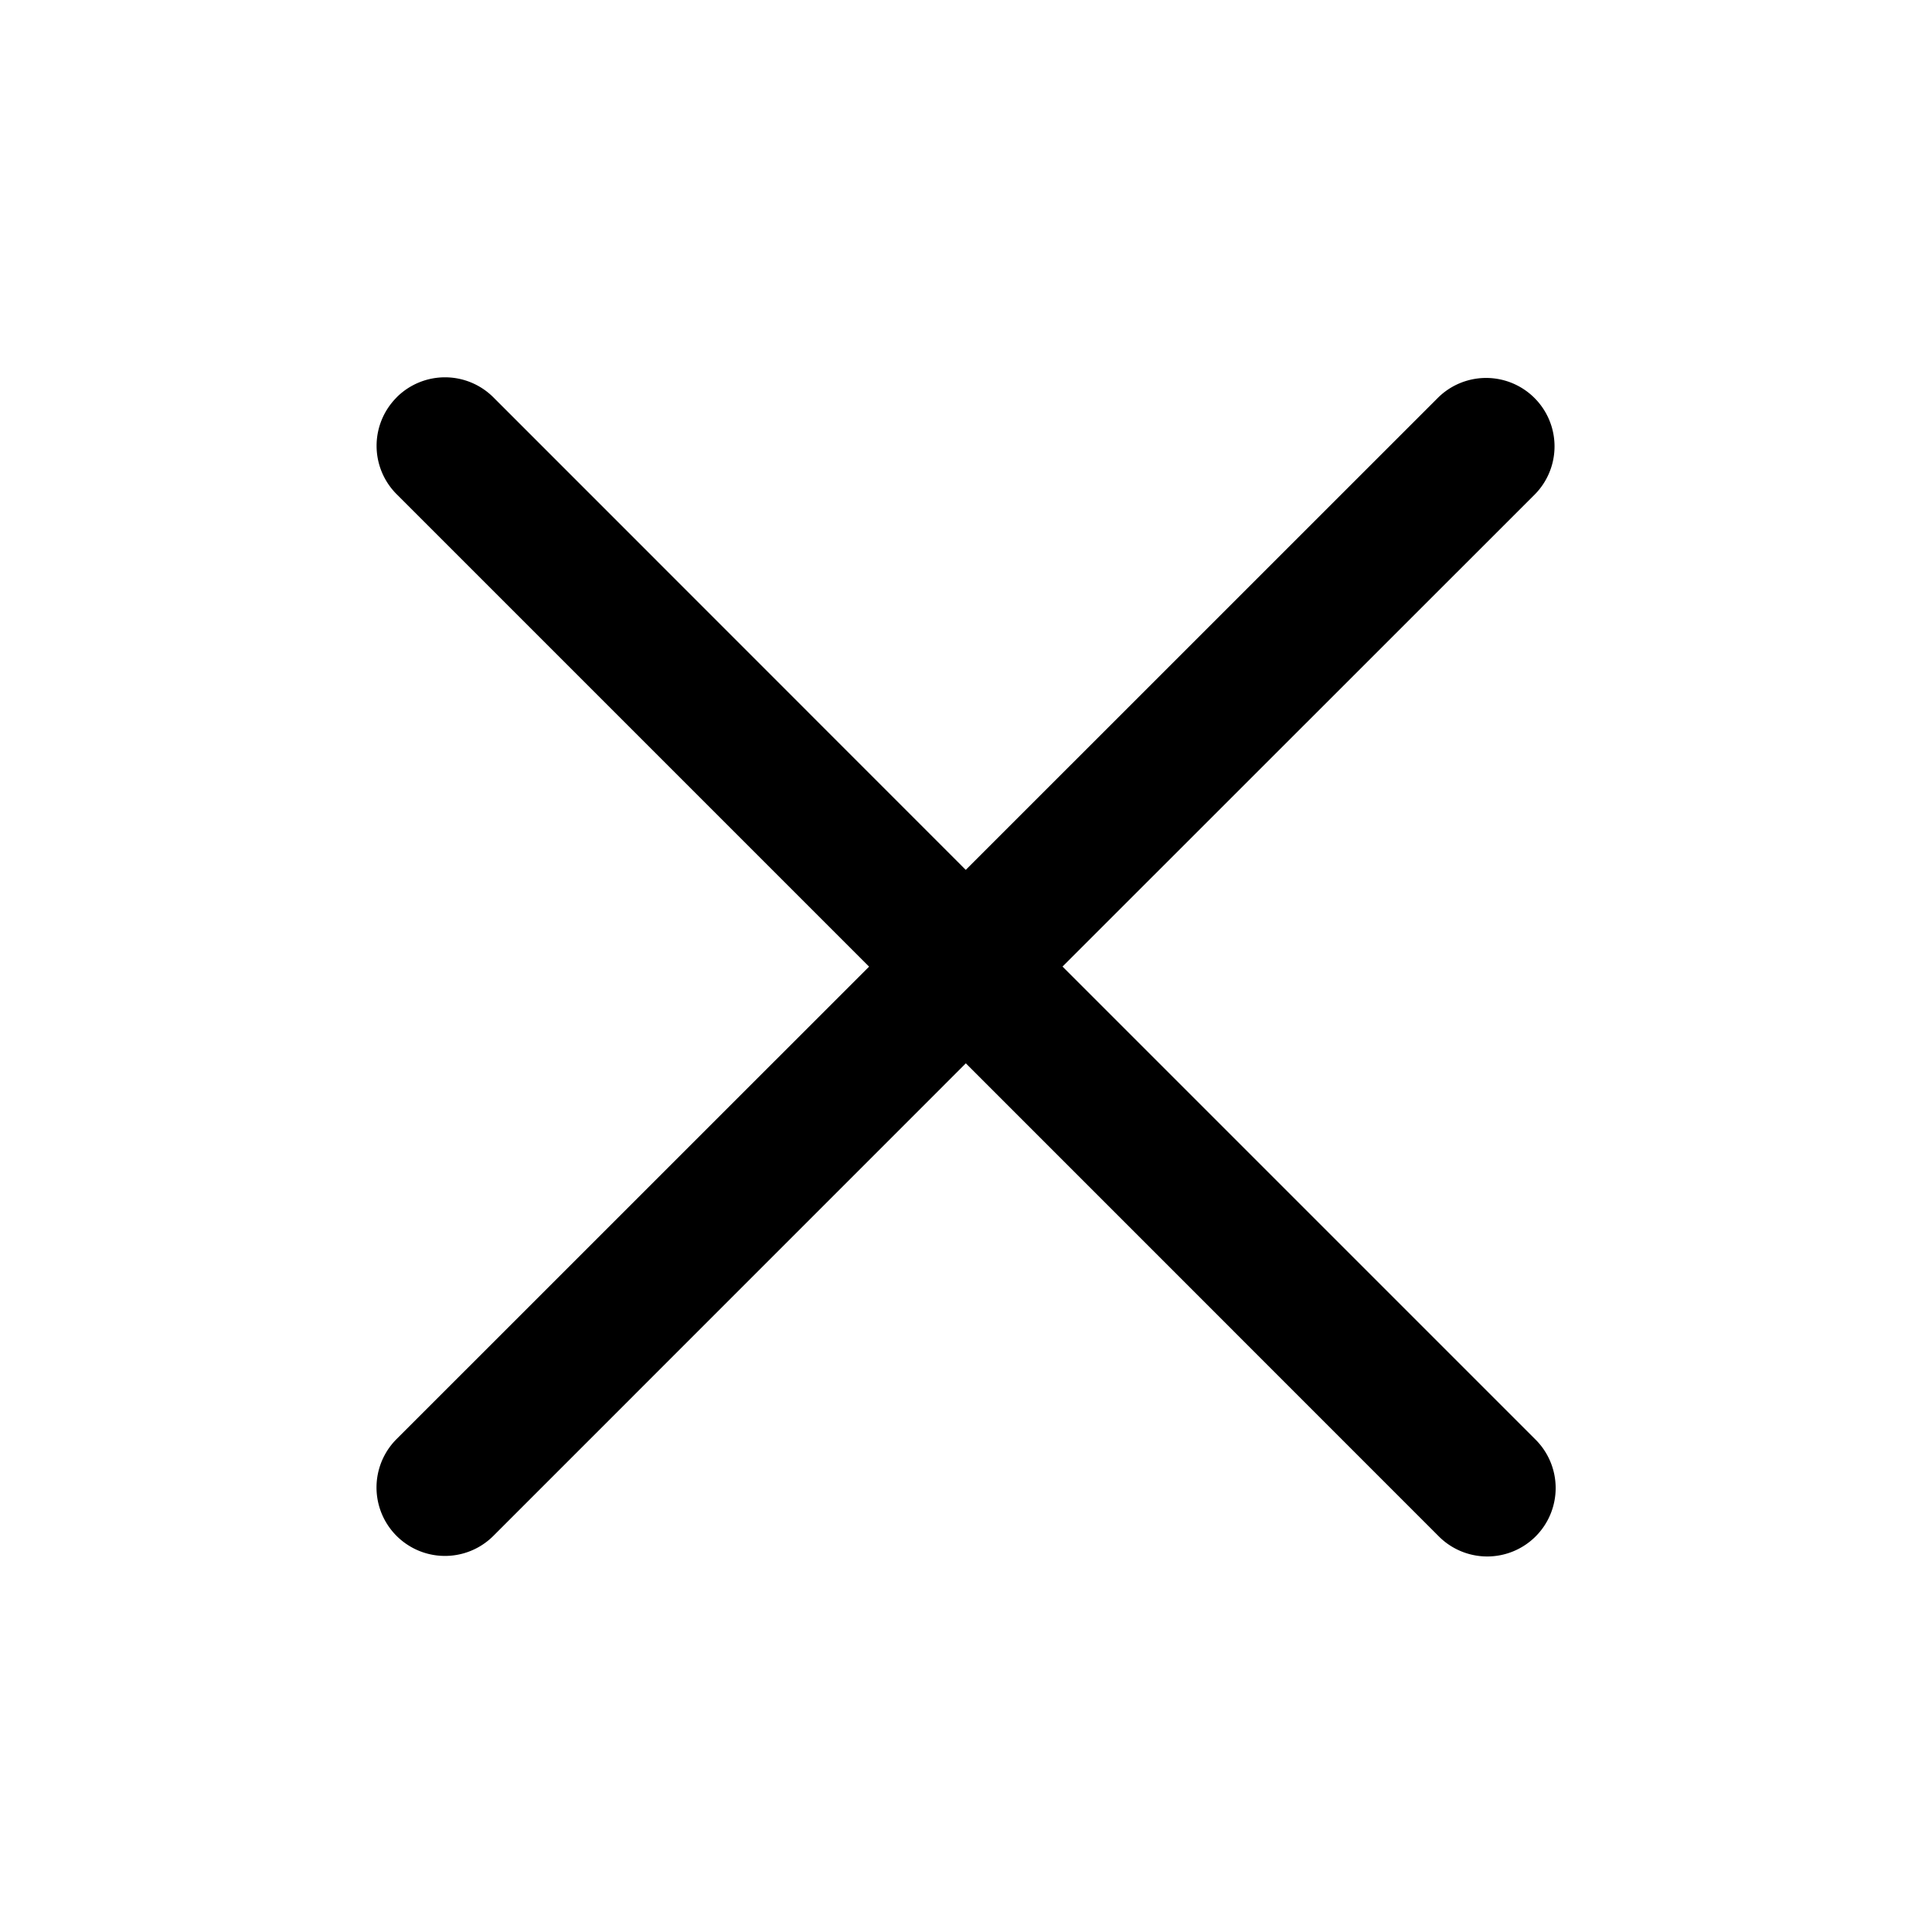   <svg   fill="none" viewBox="0 0 24 24">
      <path
        d="M4.927 4.937a.85.85 0 000 1.202l5.869 5.869-5.87 5.869a.85.85 0 001.203 1.202l5.869-5.87 5.869 5.87a.85.85 0 101.202-1.202l-5.87-5.87 5.87-5.868a.85.85 0 00-1.202-1.202l-5.87 5.869-5.868-5.87a.85.85 0 00-1.202 0z"
        fill="currentColor"
      />
    </svg>
